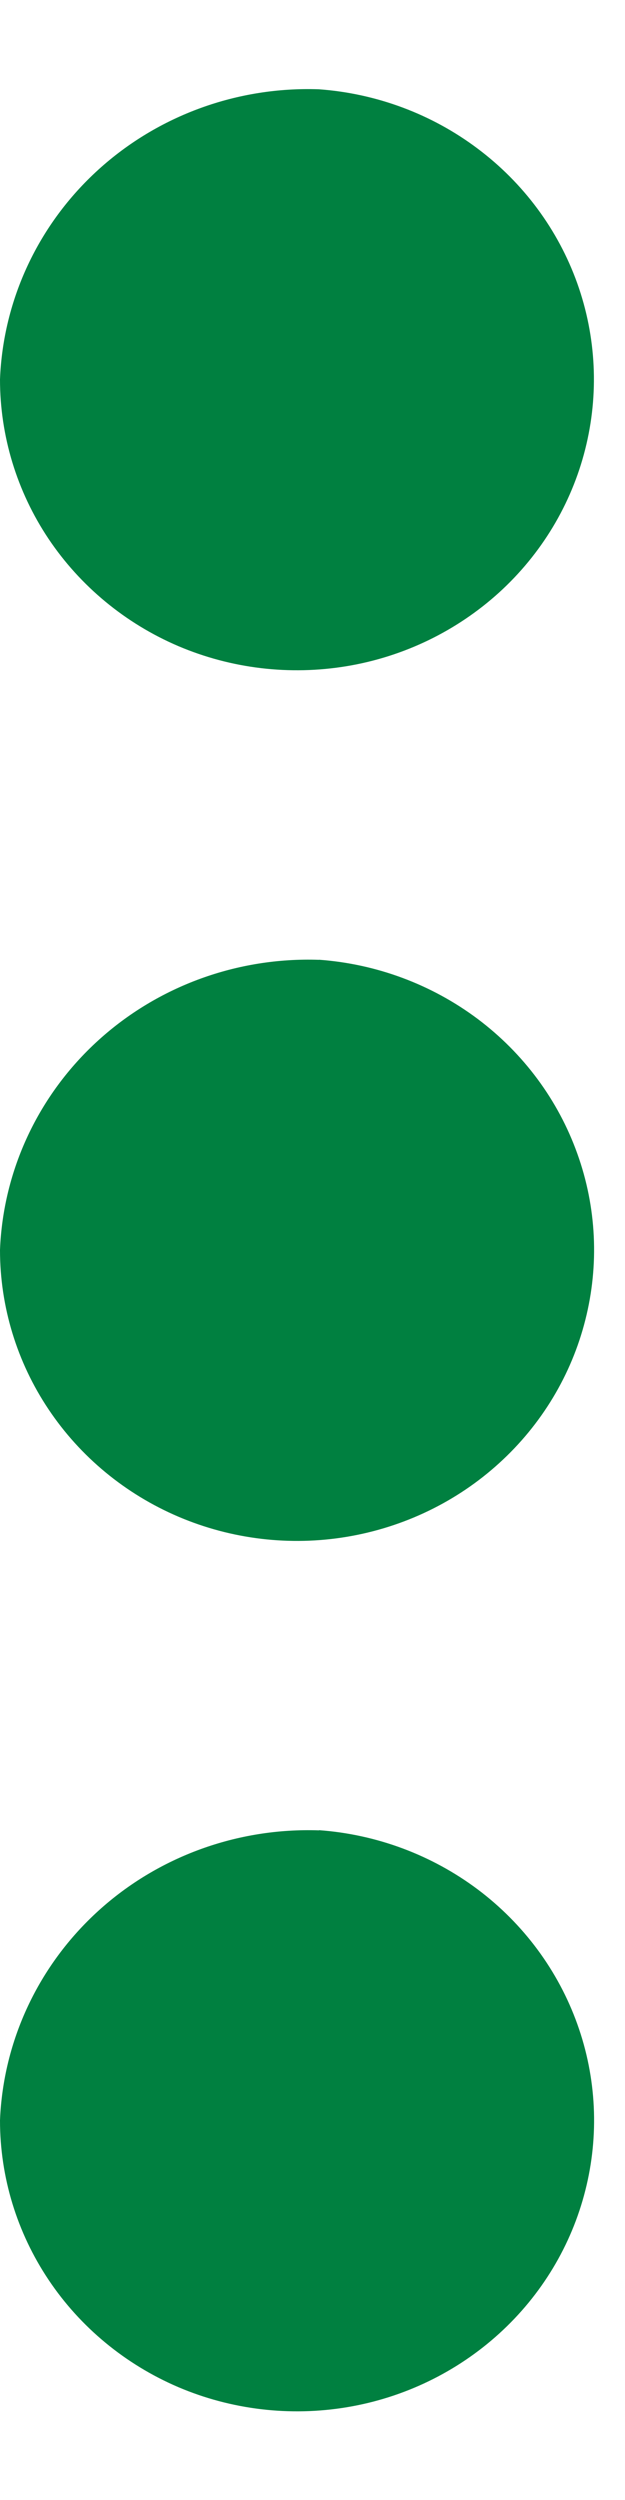 <svg width="7" height="28" viewBox="0 0 7 28" fill="none" xmlns="http://www.w3.org/2000/svg">
<path fill-rule="evenodd" clip-rule="evenodd" d="M3.573 1C4.218 1.047 4.836 1.278 5.349 1.664C5.863 2.049 6.251 2.574 6.465 3.172C6.679 3.771 6.71 4.417 6.554 5.033C6.399 5.648 6.063 6.206 5.589 6.637C5.114 7.068 4.522 7.355 3.884 7.461C3.245 7.567 2.59 7.489 1.996 7.236C1.403 6.982 0.898 6.564 0.543 6.034C0.189 5.504 3.15013e-08 4.883 9.2714e-10 4.249C0.035 3.355 0.431 2.51 1.101 1.901C1.771 1.292 2.66 0.968 3.573 1ZM3.573 10.749C4.219 10.796 4.836 11.027 5.35 11.412C5.864 11.798 6.252 12.322 6.466 12.921C6.681 13.519 6.712 14.166 6.556 14.782C6.401 15.398 6.065 15.956 5.591 16.387C5.117 16.819 4.524 17.105 3.886 17.212C3.247 17.319 2.591 17.24 1.998 16.987C1.404 16.733 0.899 16.316 0.544 15.785C0.189 15.255 0 14.634 9.2714e-10 14C0.035 13.106 0.431 12.261 1.101 11.652C1.771 11.043 2.66 10.719 3.573 10.75V10.749ZM3.573 20.498C4.219 20.545 4.836 20.776 5.35 21.161C5.864 21.547 6.252 22.072 6.466 22.67C6.681 23.269 6.712 23.916 6.556 24.531C6.401 25.147 6.065 25.705 5.591 26.136C5.116 26.568 4.523 26.855 3.885 26.961C3.247 27.067 2.591 26.989 1.997 26.736C1.404 26.482 0.898 26.064 0.544 25.534C0.189 25.003 -1.52824e-05 24.383 9.2714e-10 23.748C0.036 22.854 0.432 22.01 1.102 21.401C1.771 20.793 2.66 20.469 3.573 20.5V20.498Z" fill="#008040"/>
</svg>
